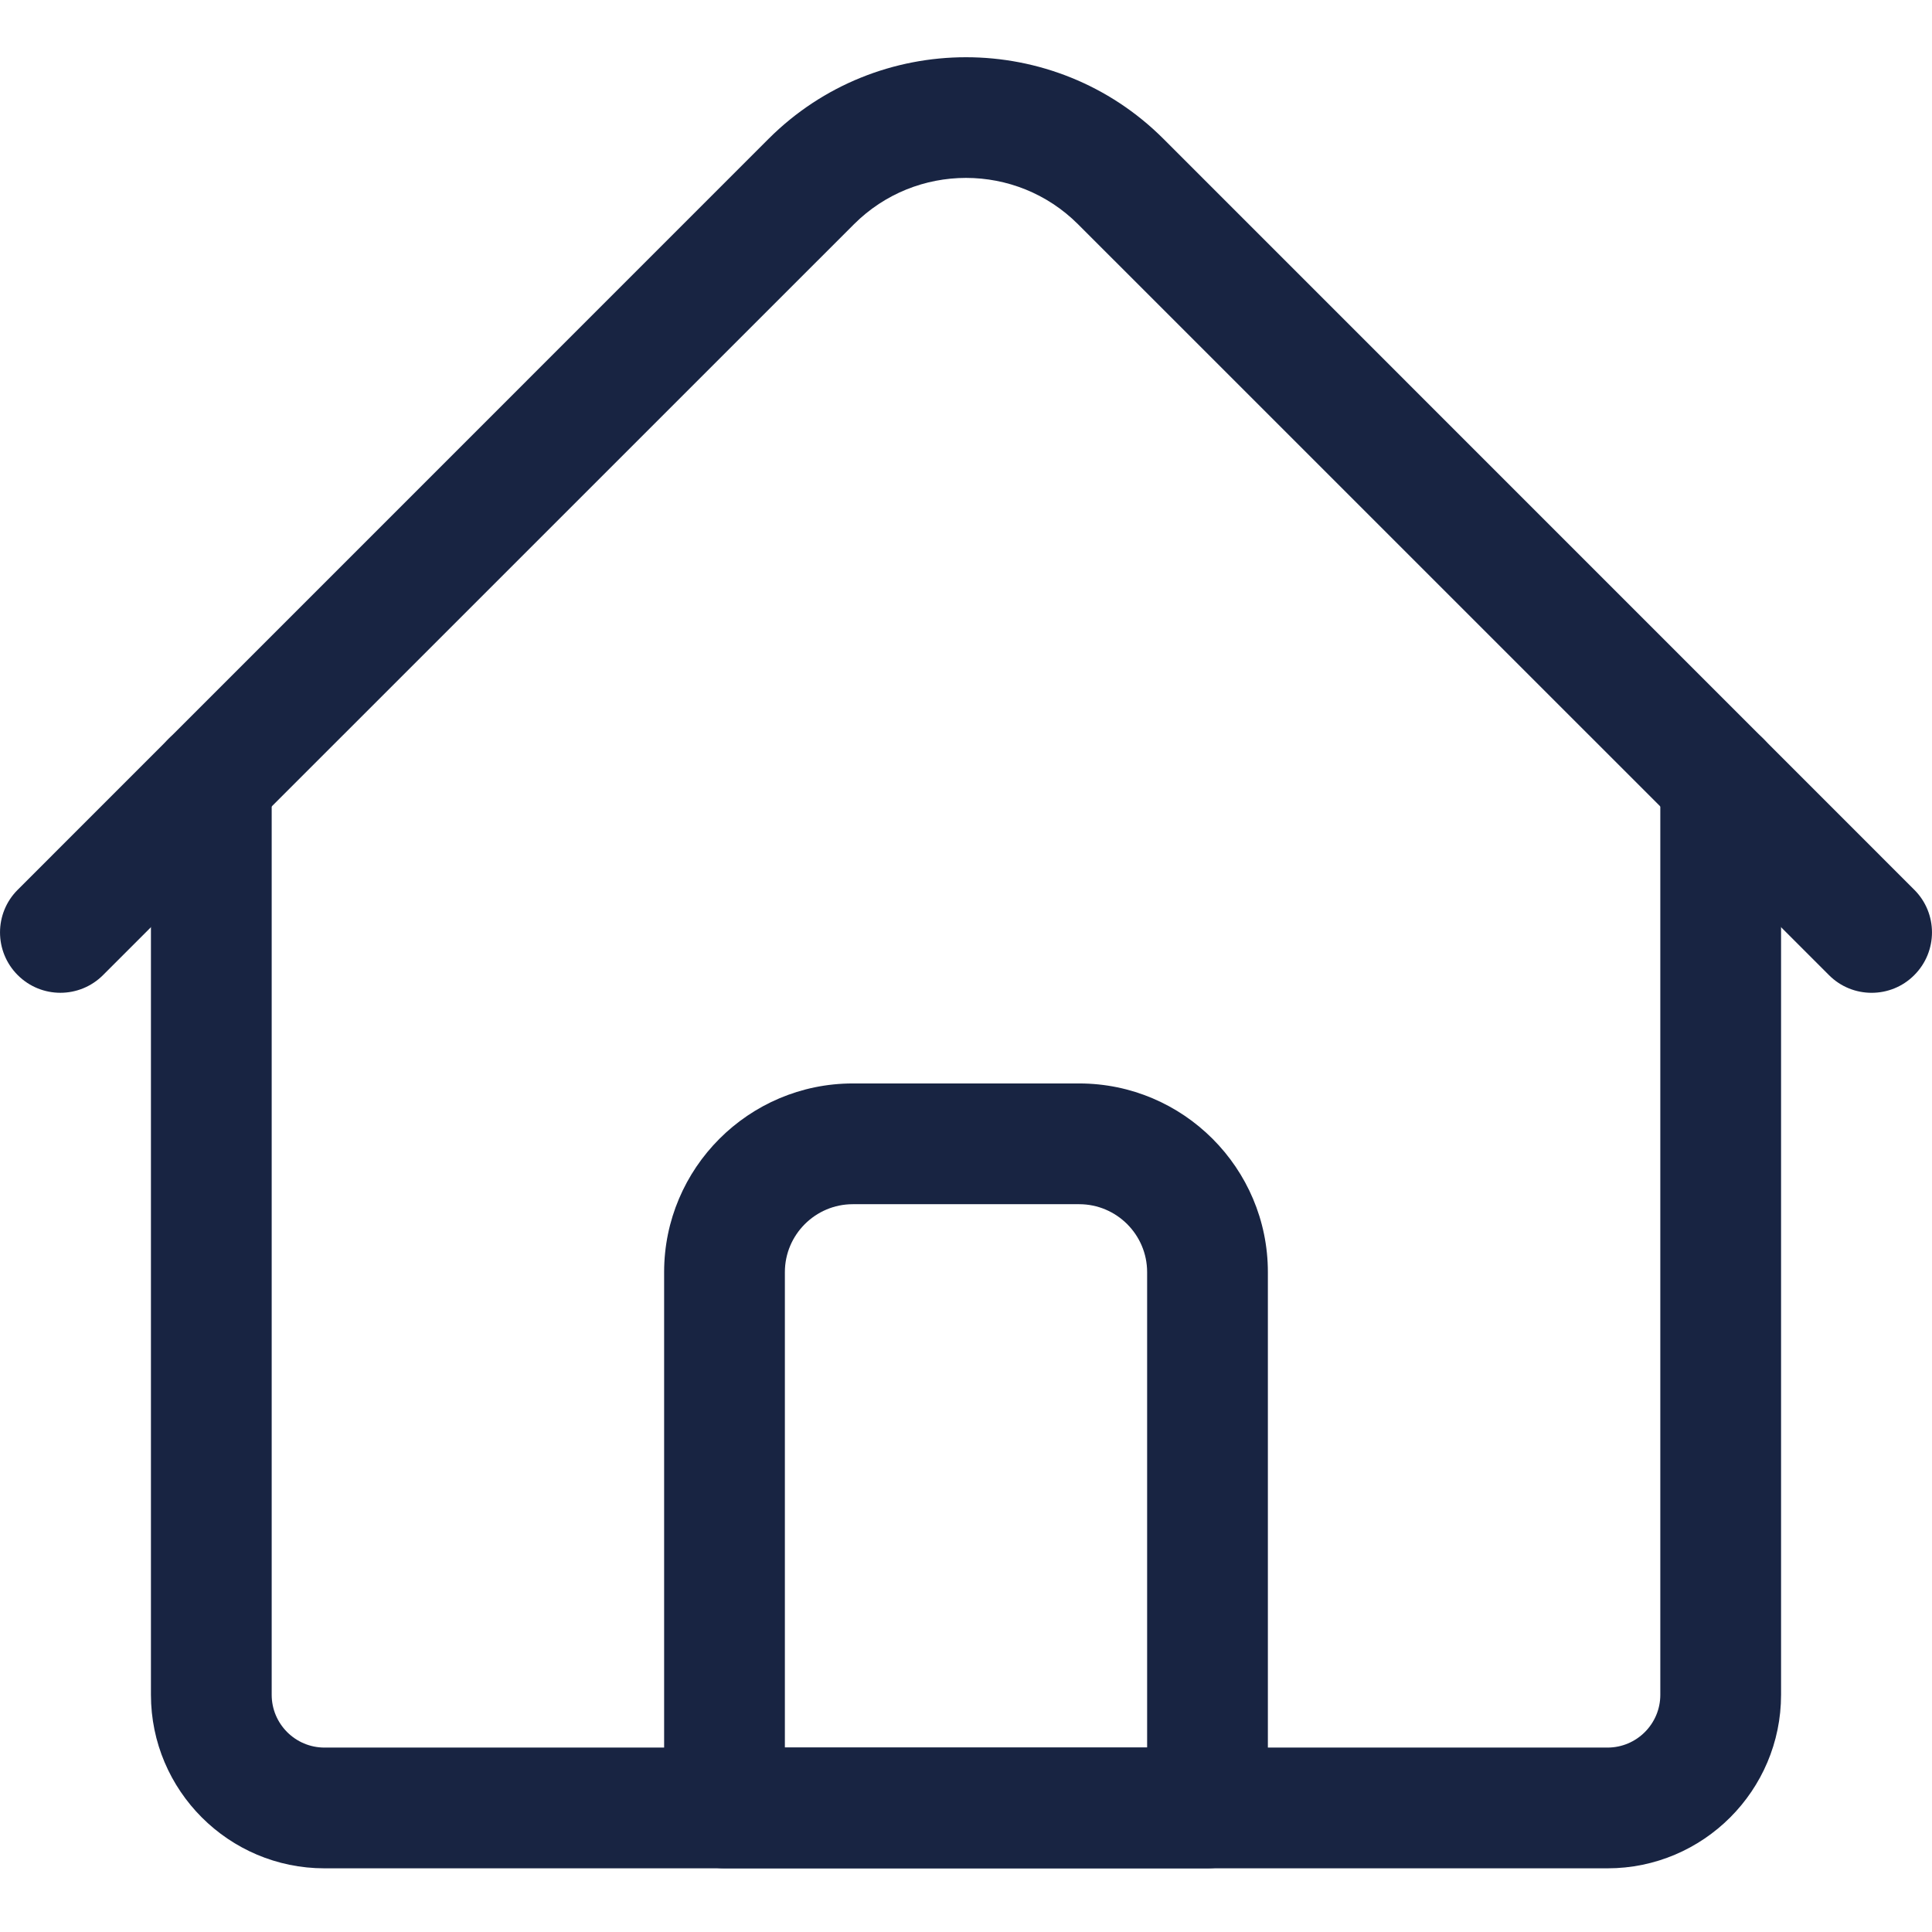 <svg width="24" height="24" viewBox="0 0 24 24" fill="none" xmlns="http://www.w3.org/2000/svg">
<path d="M19.969 23.209H4.031C2.842 23.209 1.875 22.242 1.875 21.053V9.708C1.875 9.294 2.211 8.958 2.625 8.958C3.039 8.958 3.375 9.294 3.375 9.708V21.053C3.375 21.415 3.669 21.709 4.031 21.709H19.969C20.331 21.709 20.625 21.415 20.625 21.053V9.708C20.625 9.294 20.961 8.958 21.375 8.958C21.789 8.958 22.125 9.294 22.125 9.708V21.053C22.125 22.242 21.158 23.209 19.969 23.209Z" fill="#182442"/>
<path d="M23.25 12.333C23.058 12.333 22.866 12.26 22.72 12.113L13.392 2.786C12.624 2.018 11.376 2.018 10.608 2.786L1.28 12.113C0.987 12.406 0.513 12.406 0.22 12.113C-0.073 11.82 -0.073 11.345 0.22 11.053L9.547 1.725C10.9 0.373 13.1 0.373 14.453 1.725L23.78 11.053C24.073 11.345 24.073 11.82 23.78 12.113C23.634 12.26 23.442 12.333 23.25 12.333Z" fill="#182442"/>
<path d="M15 23.209H9C8.586 23.209 8.25 22.873 8.25 22.459V15.803C8.25 14.511 9.301 13.459 10.594 13.459H13.406C14.699 13.459 15.75 14.511 15.75 15.803V22.459C15.75 22.873 15.414 23.209 15 23.209ZM9.75 21.709H14.25V15.803C14.25 15.338 13.871 14.959 13.406 14.959H10.594C10.129 14.959 9.75 15.338 9.75 15.803V21.709Z" fill="#182442"/>
</svg>
